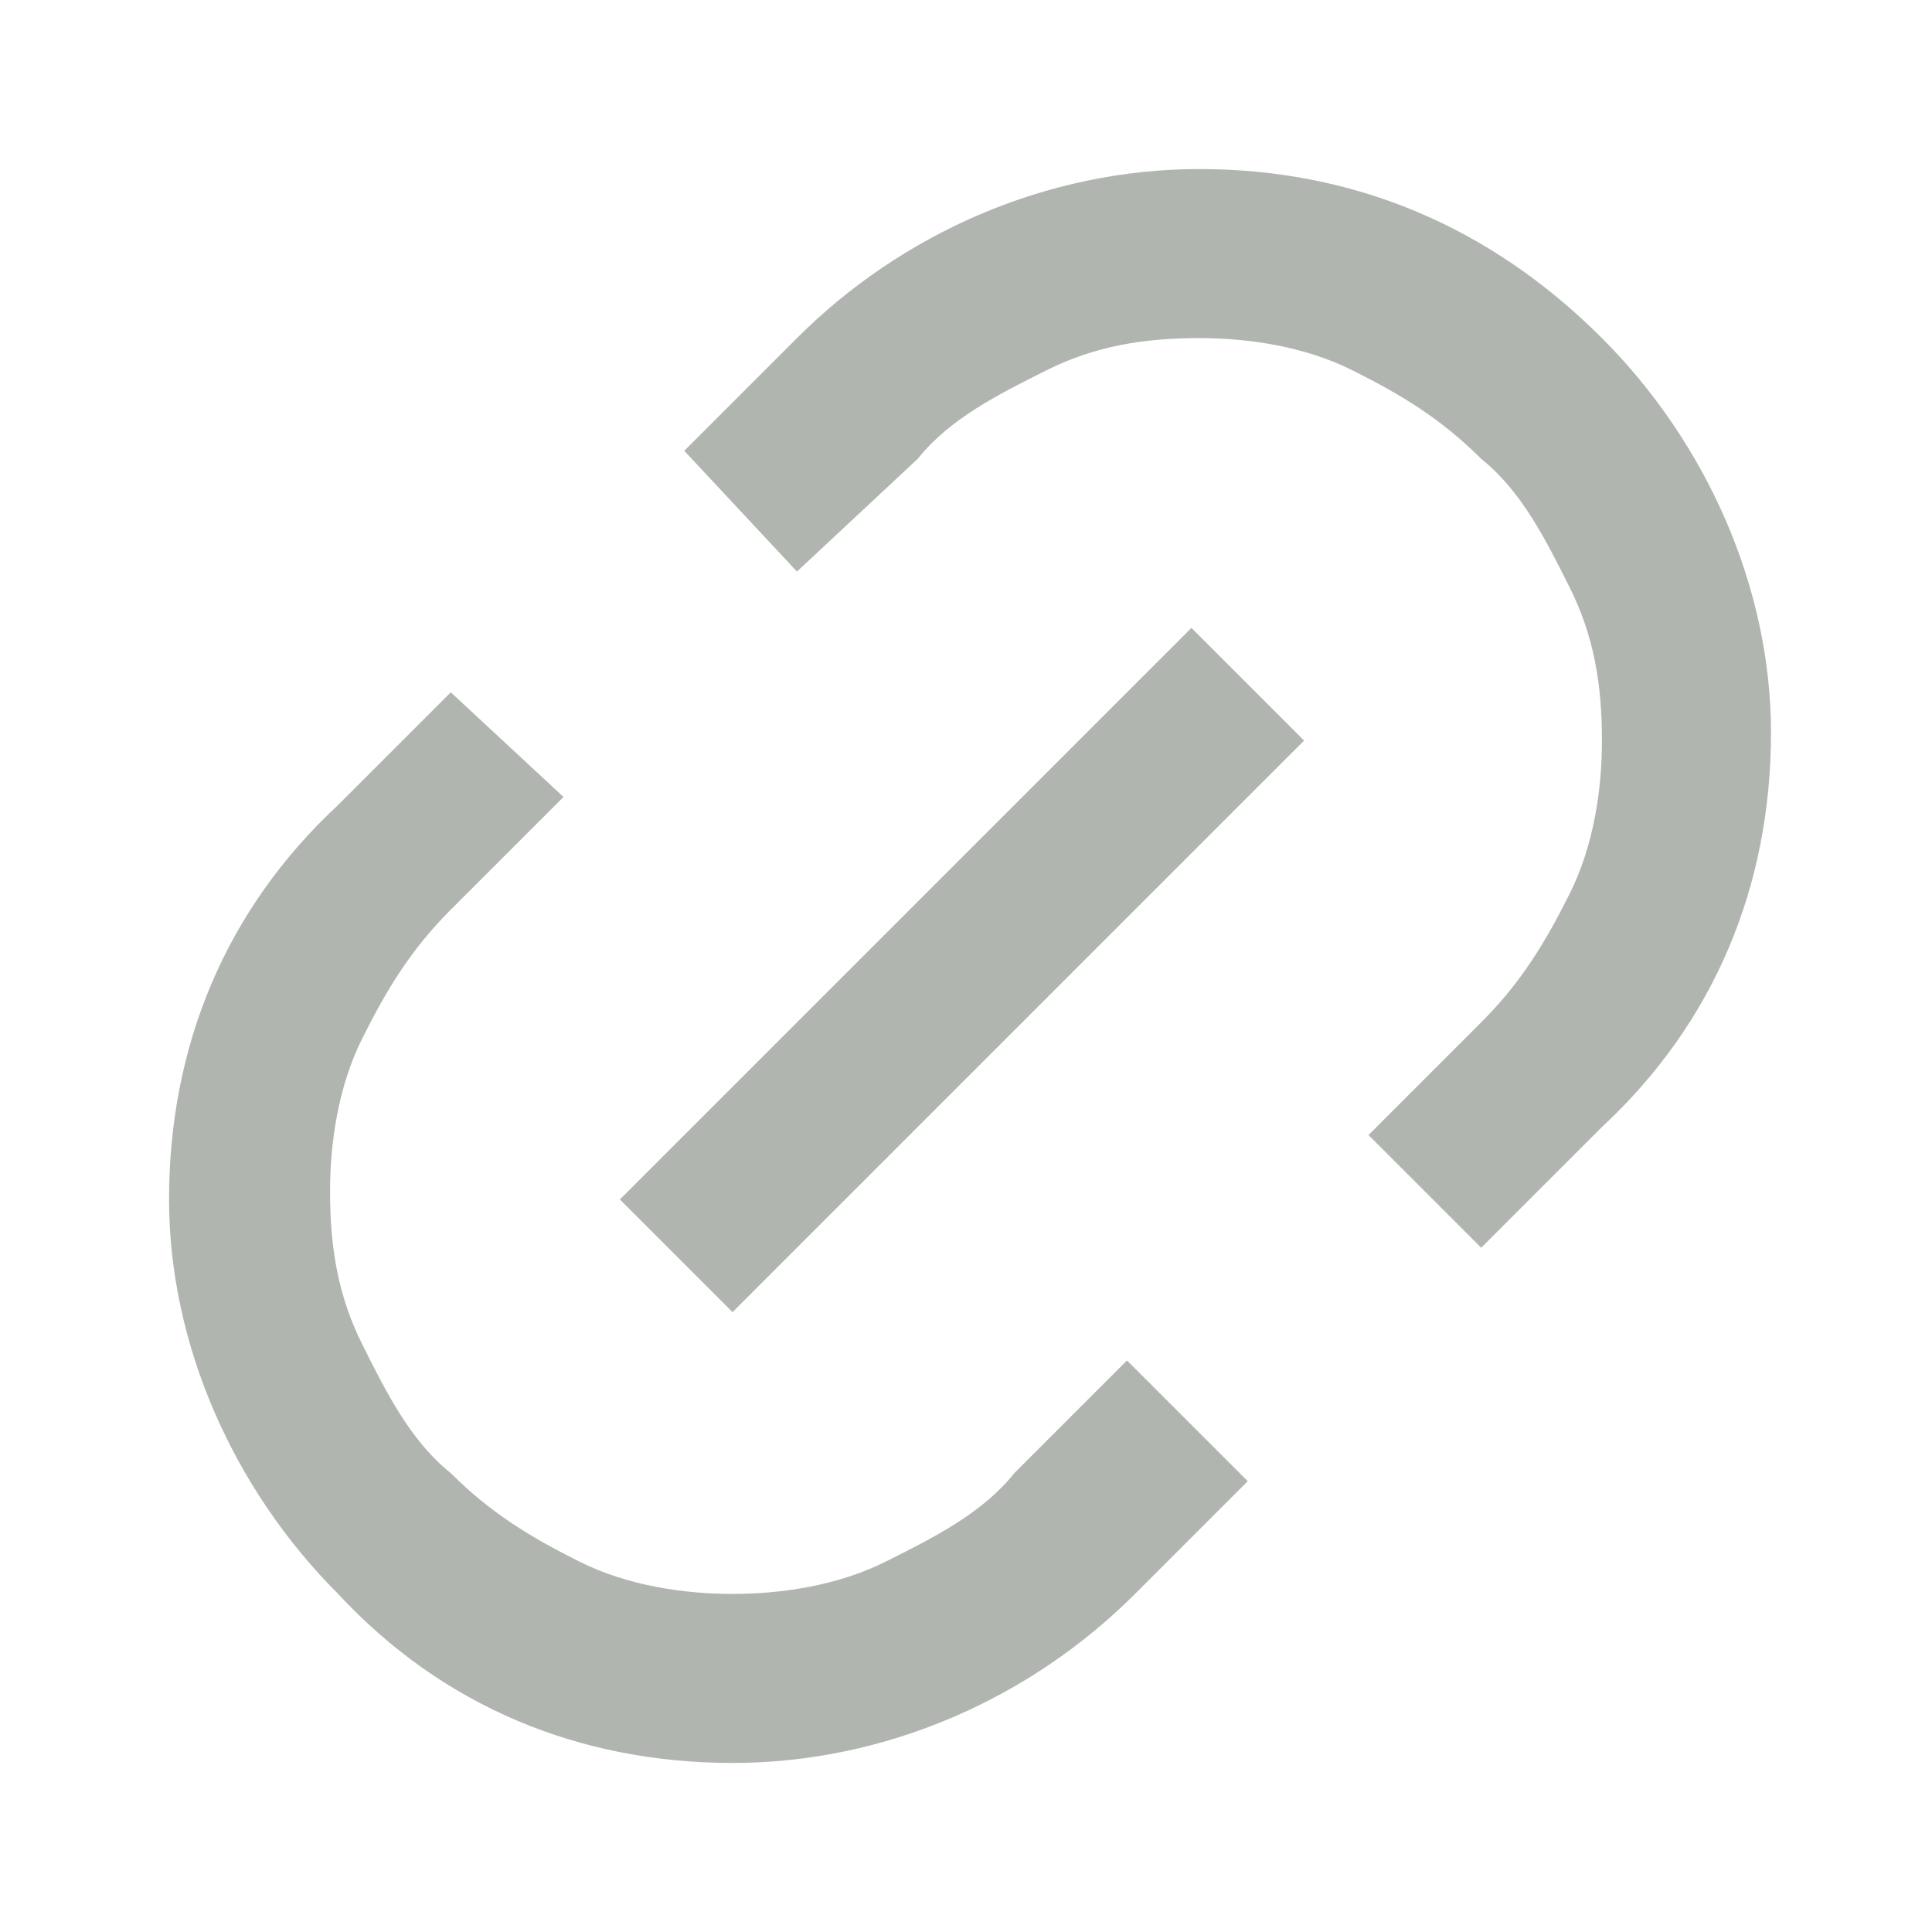<?xml version="1.0" encoding="utf-8"?>
<!-- Generator: Adobe Illustrator 27.8.1, SVG Export Plug-In . SVG Version: 6.00 Build 0)  -->
<svg version="1.1" id="Layer_1" xmlns="http://www.w3.org/2000/svg" xmlns:xlink="http://www.w3.org/1999/xlink" x="0px" y="0px"
	 viewBox="0 0 24 24" style="enable-background:new 0 0 24 24;" xml:space="preserve">
<style type="text/css">
	.st0{fill:#B0B6AF;}
</style>
<path class="st0" d="M18.4,15.5l-1.4-1.4l1.4-1.4c0.5-0.5,0.8-1,1.1-1.6c0.3-0.6,0.4-1.3,0.4-1.9c0-0.7-0.1-1.3-0.4-1.9
	c-0.3-0.6-0.6-1.2-1.1-1.6c-0.5-0.5-1-0.8-1.6-1.1s-1.3-0.4-1.9-0.4c-0.7,0-1.3,0.1-1.9,0.4c-0.6,0.3-1.2,0.6-1.6,1.1L9.9,7.1
	L8.5,5.6l1.4-1.4c1.3-1.3,3.1-2.1,5-2.1s3.6,0.7,5,2.1c1.3,1.3,2.1,3.1,2.1,4.9c0,1.9-0.7,3.6-2.1,4.9L18.4,15.5L18.4,15.5z
	 M15.5,18.4l-1.4,1.4c-1.3,1.3-3.1,2.1-5,2.1c-1.9,0-3.6-0.7-4.9-2.1c-1.3-1.3-2.1-3.1-2.1-4.9c0-1.9,0.7-3.6,2.1-4.9l1.4-1.4L7,9.9
	l-1.4,1.4c-0.5,0.5-0.8,1-1.1,1.6c-0.3,0.6-0.4,1.3-0.4,1.9c0,0.7,0.1,1.3,0.4,1.9c0.3,0.6,0.6,1.2,1.1,1.6c0.5,0.5,1,0.8,1.6,1.1
	c0.6,0.3,1.3,0.4,1.9,0.4s1.3-0.1,1.9-0.4s1.2-0.6,1.6-1.1l1.4-1.4L15.5,18.4L15.5,18.4z M14.8,7.8l1.4,1.4l-7.1,7.1l-1.4-1.4
	L14.8,7.8L14.8,7.8z"/>
</svg>
